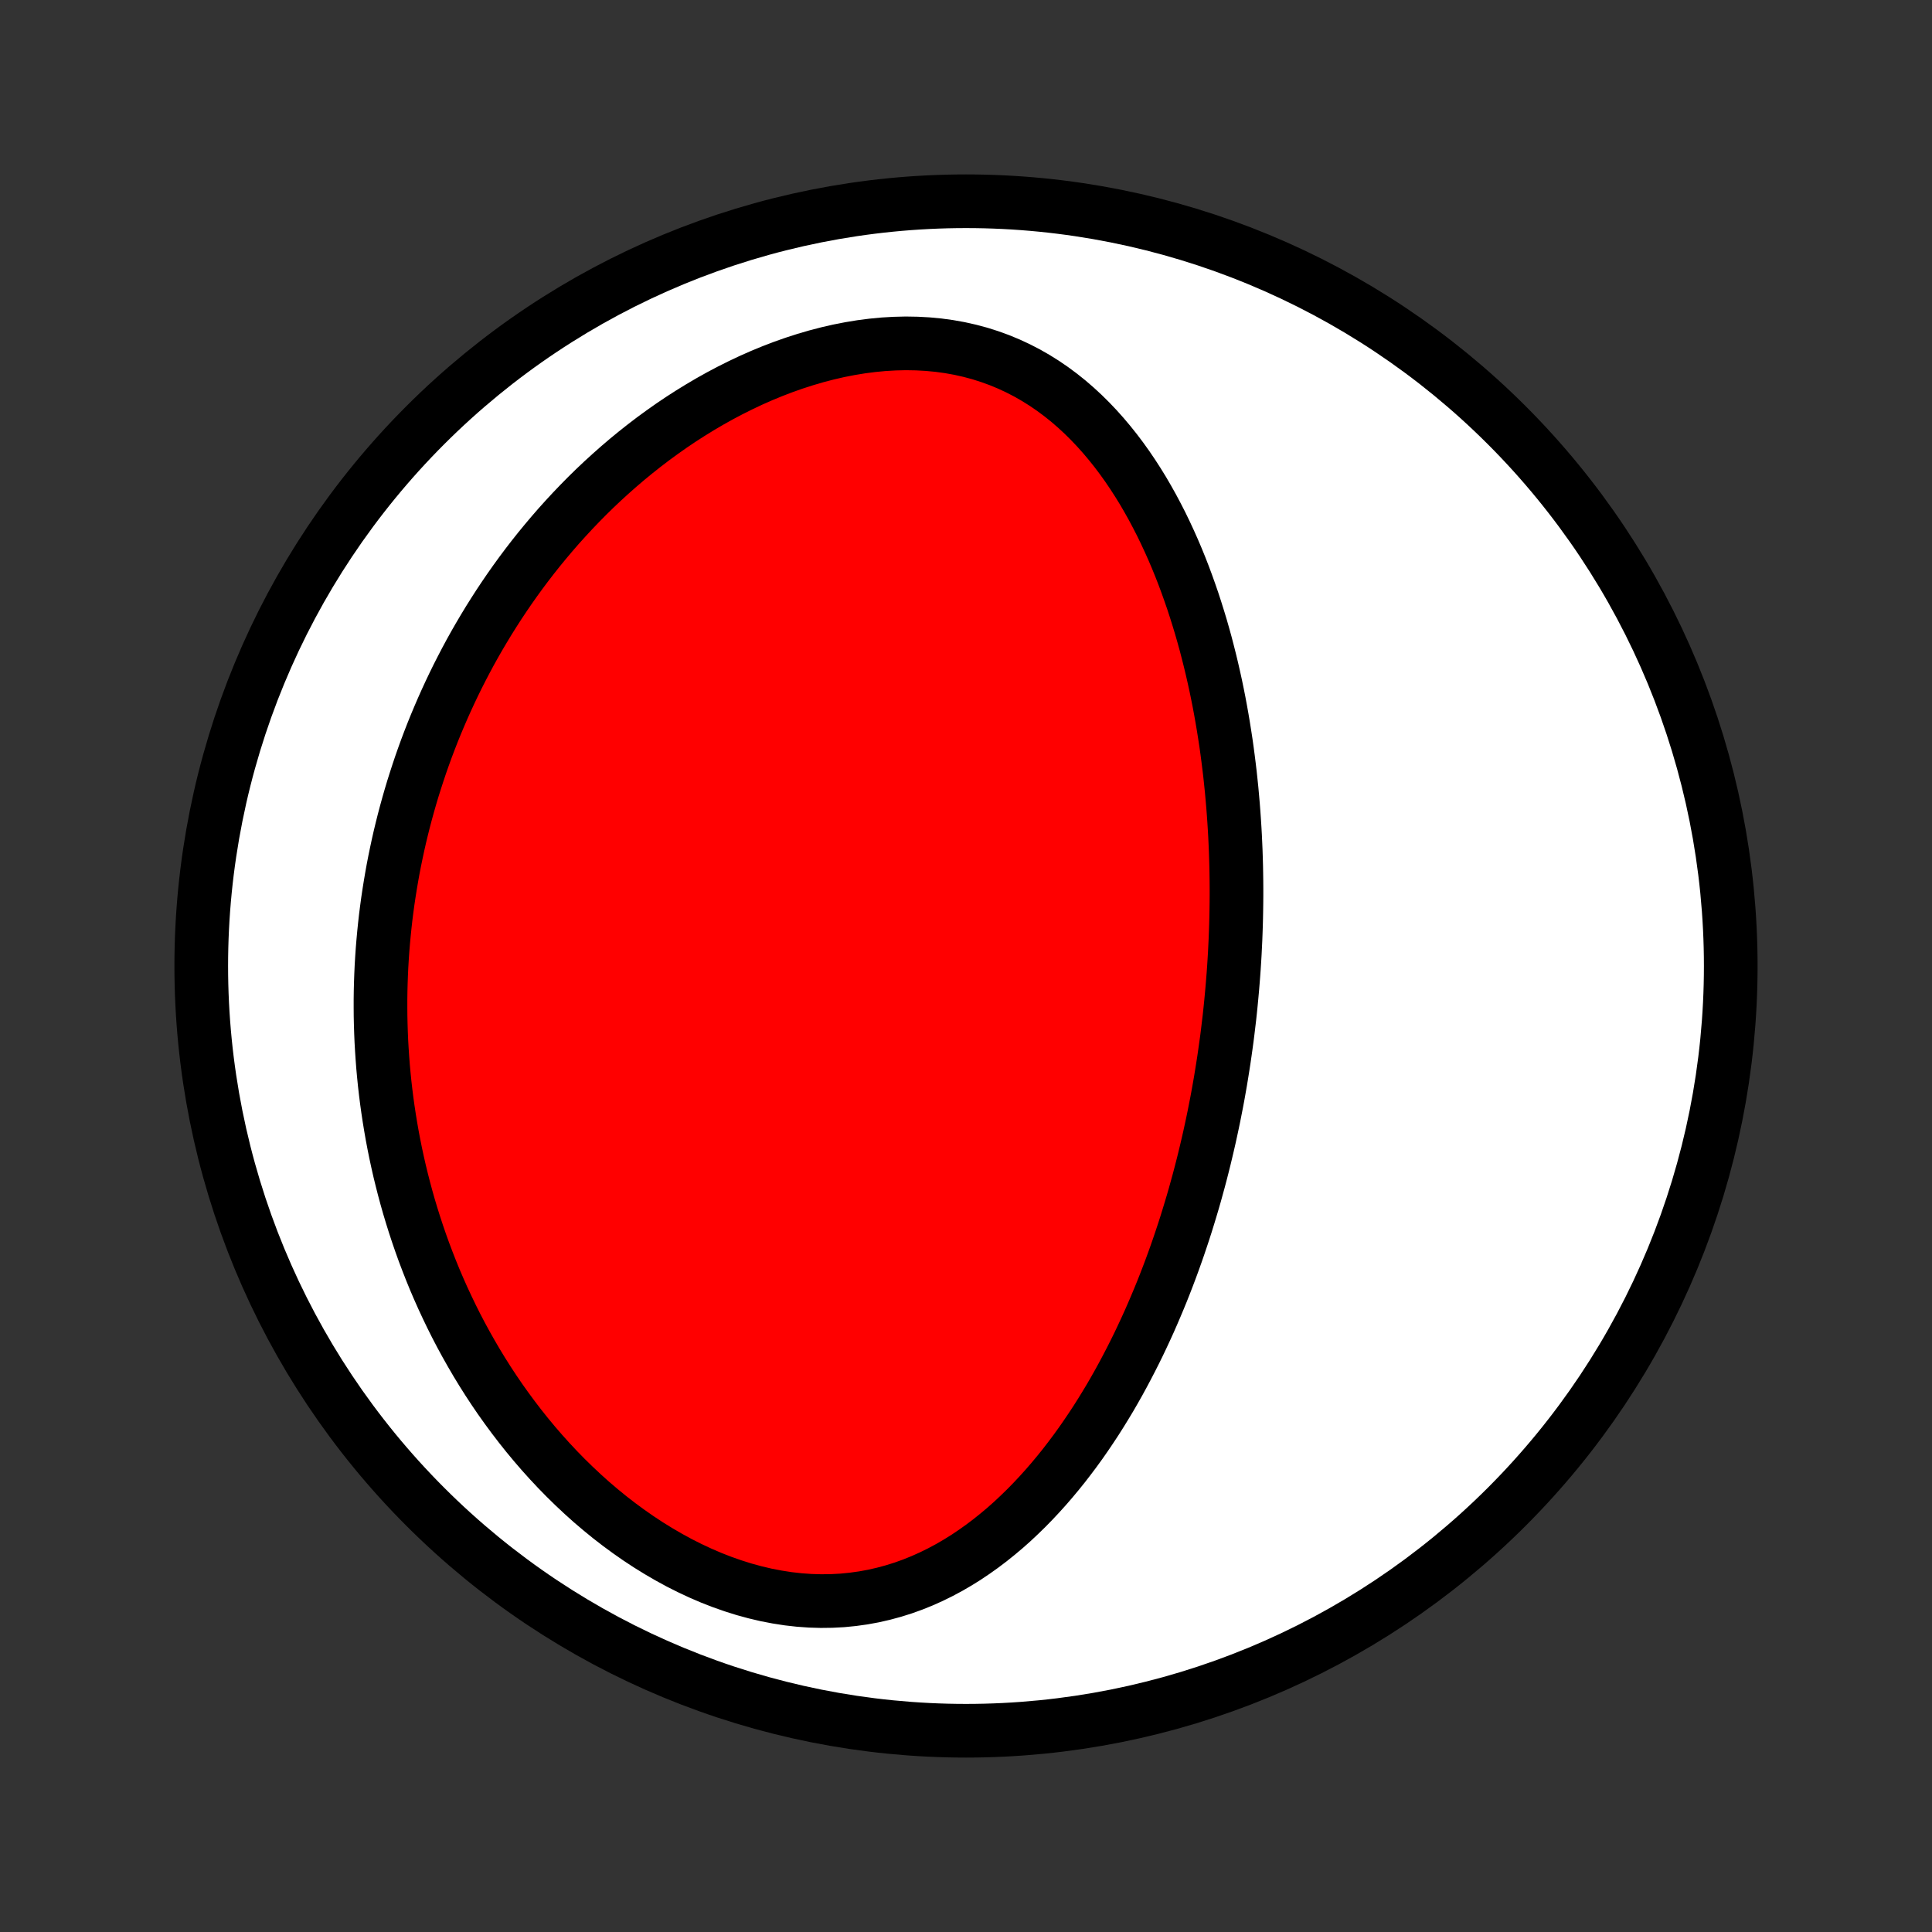 <?xml version="1.0" encoding="utf-8" standalone="no"?>
<!DOCTYPE svg PUBLIC "-//W3C//DTD SVG 1.1//EN"
  "http://www.w3.org/Graphics/SVG/1.1/DTD/svg11.dtd">
<!-- Created with matplotlib (http://matplotlib.org/) -->
<svg height="72pt" version="1.1" viewBox="0 0 72 72" width="72pt" xmlns="http://www.w3.org/2000/svg" xmlns:xlink="http://www.w3.org/1999/xlink">
 <rect x="0" y="0" width="72" height="72" fill="#333333" stroke="none"/>
 <defs>
  <style type="text/css">
*{stroke-linecap:butt;stroke-linejoin:round;}
  </style>
 </defs>
 <g id="figure_1">
  <g id="patch_1">
   <path d="
M0 72
L72 72
L72 0
L0 0
z
" style="fill:none;"/>
  </g>
  <g id="axes_1">
   <g id="PatchCollection_1">
    <defs>
     <path d="
M36 -7.5
C43.558 -7.5 50.808 -10.503 56.153 -15.848
C61.497 -21.192 64.5 -28.442 64.5 -36
C64.5 -43.558 61.497 -50.808 56.153 -56.153
C50.808 -61.497 43.558 -64.5 36 -64.5
C28.442 -64.5 21.192 -61.497 15.848 -56.153
C10.503 -50.808 7.5 -43.558 7.5 -36
C7.5 -28.442 10.503 -21.192 15.848 -15.848
C21.192 -10.503 28.442 -7.5 36 -7.5
z
" id="C0_0_a811fe30f3"/>
     <path d="
M45.818 -34.084
L45.846 -34.347
L45.873 -34.611
L45.898 -34.875
L45.922 -35.139
L45.944 -35.404
L45.965 -35.669
L45.984 -35.934
L46.001 -36.2
L46.017 -36.467
L46.03 -36.734
L46.043 -37.002
L46.053 -37.27
L46.062 -37.54
L46.069 -37.81
L46.074 -38.081
L46.078 -38.352
L46.08 -38.625
L46.08 -38.899
L46.078 -39.173
L46.074 -39.449
L46.069 -39.726
L46.061 -40.004
L46.052 -40.283
L46.04 -40.563
L46.027 -40.844
L46.011 -41.127
L45.993 -41.411
L45.973 -41.696
L45.951 -41.983
L45.926 -42.271
L45.9 -42.56
L45.87 -42.851
L45.839 -43.143
L45.804 -43.437
L45.767 -43.732
L45.728 -44.029
L45.686 -44.327
L45.64 -44.626
L45.592 -44.928
L45.541 -45.23
L45.487 -45.534
L45.43 -45.839
L45.369 -46.146
L45.305 -46.455
L45.237 -46.764
L45.166 -47.075
L45.091 -47.387
L45.012 -47.7
L44.93 -48.015
L44.843 -48.33
L44.752 -48.647
L44.656 -48.964
L44.556 -49.282
L44.452 -49.601
L44.342 -49.92
L44.228 -50.239
L44.109 -50.559
L43.984 -50.879
L43.854 -51.198
L43.718 -51.517
L43.576 -51.835
L43.428 -52.153
L43.275 -52.469
L43.114 -52.783
L42.948 -53.096
L42.774 -53.407
L42.594 -53.716
L42.406 -54.021
L42.211 -54.323
L42.009 -54.621
L41.798 -54.916
L41.58 -55.205
L41.353 -55.489
L41.118 -55.768
L40.875 -56.04
L40.623 -56.305
L40.362 -56.563
L40.092 -56.812
L39.813 -57.053
L39.524 -57.284
L39.226 -57.505
L38.919 -57.715
L38.603 -57.913
L38.278 -58.099
L37.943 -58.272
L37.599 -58.432
L37.247 -58.578
L36.886 -58.709
L36.518 -58.826
L36.141 -58.927
L35.758 -59.013
L35.368 -59.083
L34.972 -59.137
L34.571 -59.175
L34.165 -59.197
L33.755 -59.204
L33.342 -59.194
L32.926 -59.17
L32.509 -59.13
L32.091 -59.076
L31.672 -59.007
L31.253 -58.925
L30.836 -58.829
L30.419 -58.72
L30.006 -58.599
L29.594 -58.466
L29.186 -58.322
L28.782 -58.167
L28.382 -58.002
L27.986 -57.827
L27.595 -57.642
L27.209 -57.449
L26.829 -57.248
L26.455 -57.039
L26.086 -56.822
L25.724 -56.599
L25.368 -56.37
L25.018 -56.134
L24.675 -55.892
L24.338 -55.646
L24.008 -55.394
L23.685 -55.138
L23.368 -54.878
L23.059 -54.614
L22.756 -54.346
L22.46 -54.076
L22.17 -53.802
L21.887 -53.525
L21.611 -53.245
L21.342 -52.964
L21.079 -52.68
L20.822 -52.395
L20.572 -52.107
L20.328 -51.818
L20.09 -51.528
L19.858 -51.236
L19.633 -50.944
L19.413 -50.65
L19.199 -50.355
L18.991 -50.06
L18.789 -49.764
L18.592 -49.468
L18.401 -49.171
L18.214 -48.873
L18.034 -48.576
L17.858 -48.278
L17.687 -47.98
L17.521 -47.681
L17.361 -47.383
L17.205 -47.084
L17.053 -46.785
L16.907 -46.487
L16.765 -46.188
L16.627 -45.889
L16.494 -45.591
L16.365 -45.292
L16.24 -44.994
L16.119 -44.695
L16.003 -44.397
L15.89 -44.098
L15.782 -43.8
L15.677 -43.501
L15.577 -43.203
L15.48 -42.904
L15.386 -42.606
L15.297 -42.308
L15.211 -42.009
L15.129 -41.711
L15.05 -41.412
L14.975 -41.113
L14.903 -40.814
L14.835 -40.515
L14.771 -40.216
L14.709 -39.916
L14.651 -39.617
L14.597 -39.316
L14.546 -39.016
L14.498 -38.715
L14.453 -38.414
L14.412 -38.112
L14.374 -37.81
L14.34 -37.508
L14.309 -37.205
L14.281 -36.901
L14.256 -36.597
L14.235 -36.292
L14.217 -35.986
L14.203 -35.68
L14.192 -35.373
L14.184 -35.065
L14.18 -34.756
L14.18 -34.447
L14.182 -34.136
L14.189 -33.825
L14.199 -33.513
L14.212 -33.2
L14.23 -32.885
L14.251 -32.57
L14.275 -32.254
L14.304 -31.936
L14.336 -31.618
L14.373 -31.298
L14.413 -30.977
L14.458 -30.655
L14.507 -30.332
L14.56 -30.008
L14.617 -29.682
L14.679 -29.355
L14.745 -29.027
L14.816 -28.698
L14.891 -28.368
L14.972 -28.036
L15.057 -27.703
L15.147 -27.369
L15.242 -27.034
L15.343 -26.698
L15.449 -26.36
L15.56 -26.022
L15.677 -25.682
L15.799 -25.342
L15.928 -25.001
L16.062 -24.659
L16.202 -24.316
L16.349 -23.973
L16.502 -23.629
L16.662 -23.285
L16.828 -22.94
L17 -22.596
L17.18 -22.251
L17.367 -21.907
L17.561 -21.563
L17.762 -21.219
L17.97 -20.877
L18.186 -20.535
L18.41 -20.194
L18.641 -19.855
L18.881 -19.518
L19.128 -19.183
L19.383 -18.85
L19.646 -18.52
L19.917 -18.193
L20.196 -17.87
L20.484 -17.55
L20.779 -17.235
L21.083 -16.924
L21.395 -16.619
L21.715 -16.319
L22.042 -16.025
L22.378 -15.739
L22.721 -15.459
L23.071 -15.188
L23.429 -14.925
L23.793 -14.671
L24.165 -14.426
L24.542 -14.193
L24.925 -13.97
L25.314 -13.758
L25.707 -13.56
L26.105 -13.374
L26.507 -13.201
L26.912 -13.043
L27.32 -12.9
L27.73 -12.771
L28.141 -12.659
L28.553 -12.562
L28.964 -12.483
L29.375 -12.419
L29.784 -12.373
L30.191 -12.344
L30.596 -12.332
L30.996 -12.337
L31.393 -12.358
L31.785 -12.397
L32.172 -12.451
L32.554 -12.521
L32.929 -12.607
L33.298 -12.707
L33.661 -12.821
L34.017 -12.949
L34.366 -13.09
L34.708 -13.243
L35.043 -13.408
L35.37 -13.583
L35.69 -13.769
L36.003 -13.964
L36.308 -14.169
L36.606 -14.381
L36.897 -14.601
L37.181 -14.829
L37.458 -15.062
L37.728 -15.302
L37.99 -15.548
L38.247 -15.798
L38.496 -16.053
L38.739 -16.312
L38.976 -16.575
L39.206 -16.841
L39.43 -17.11
L39.649 -17.382
L39.861 -17.657
L40.068 -17.933
L40.269 -18.211
L40.464 -18.491
L40.654 -18.772
L40.84 -19.054
L41.019 -19.337
L41.194 -19.621
L41.365 -19.905
L41.53 -20.19
L41.691 -20.475
L41.847 -20.76
L41.999 -21.046
L42.147 -21.331
L42.291 -21.616
L42.431 -21.9
L42.566 -22.184
L42.698 -22.468
L42.827 -22.751
L42.951 -23.034
L43.072 -23.316
L43.19 -23.597
L43.305 -23.878
L43.416 -24.158
L43.524 -24.438
L43.629 -24.716
L43.731 -24.994
L43.83 -25.271
L43.926 -25.547
L44.019 -25.823
L44.11 -26.097
L44.198 -26.371
L44.283 -26.645
L44.366 -26.917
L44.447 -27.189
L44.525 -27.459
L44.6 -27.73
L44.674 -27.999
L44.745 -28.268
L44.814 -28.537
L44.881 -28.804
L44.945 -29.071
L45.008 -29.338
L45.069 -29.604
L45.127 -29.869
L45.184 -30.135
L45.239 -30.399
L45.291 -30.664
L45.343 -30.928
L45.392 -31.191
L45.439 -31.455
L45.485 -31.718
L45.528 -31.981
L45.57 -32.244
L45.611 -32.507
L45.649 -32.77
L45.686 -33.032
L45.722 -33.295
L45.755 -33.558
z
" id="C0_1_b8ed48444d"/>
    </defs>
    <g clip-path="url(#p1bffca34e9)">
     <use style="fill:#ffffff;stroke:#000000;stroke-width:2.0;" x="0.0" xlink:href="#C0_0_a811fe30f3" y="72.0"/>
    </g>
    <g clip-path="url(#p1bffca34e9)">
     <use style="fill:#ff0000;stroke:#000000;stroke-width:2.0;" x="0.0" xlink:href="#C0_1_b8ed48444d" y="72.0"/>
    </g>
   </g>
  </g>
 </g>
 <defs>
  <clipPath id="p1bffca34e9">
   <rect height="72.0" width="72.0" x="0.0" y="0.0"/>
  </clipPath>
 </defs>
</svg>
